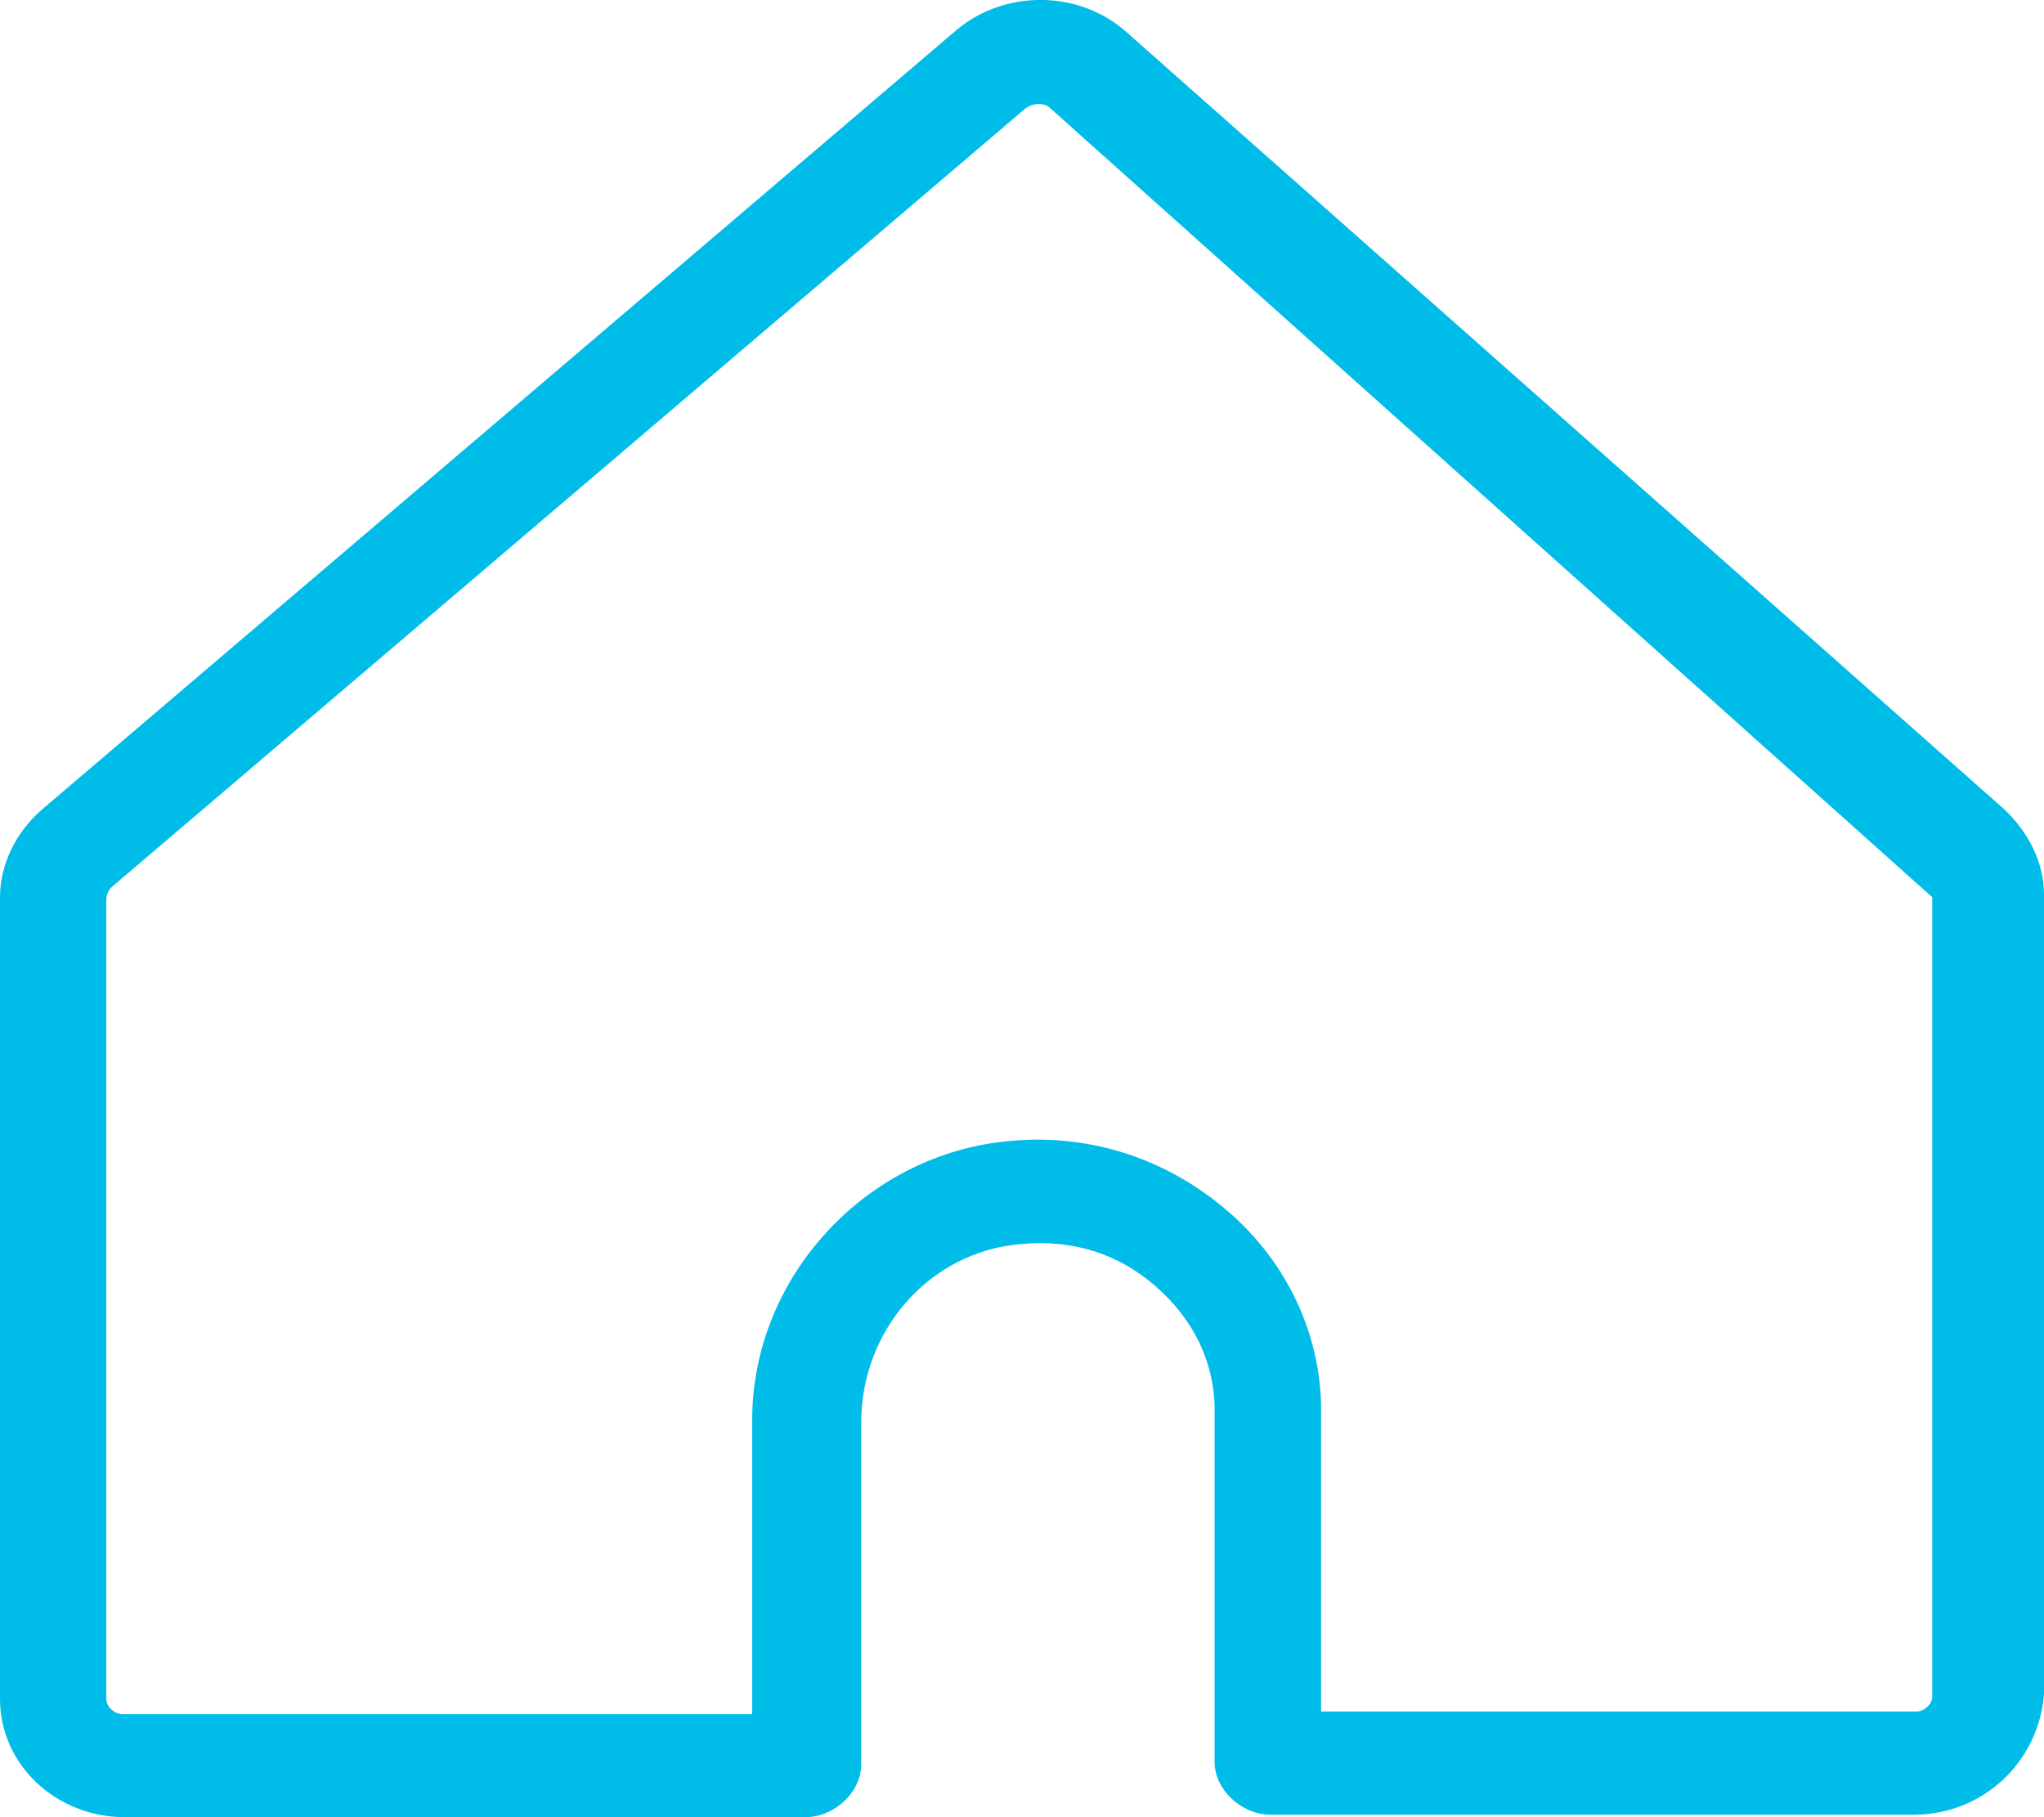 <svg width="9" height="8" viewBox="0 0 9 8" fill="none" xmlns="http://www.w3.org/2000/svg">
<path d="M8.427 7.989H5.594C5.466 7.989 5.348 7.878 5.348 7.757V6.207C5.348 5.997 5.255 5.809 5.091 5.665C4.927 5.521 4.728 5.455 4.494 5.477C4.096 5.51 3.792 5.853 3.792 6.263V7.768C3.792 7.889 3.675 8 3.546 8H0.55C0.246 8 0 7.768 0 7.48V3.95C0 3.806 0.07 3.662 0.187 3.562L4.213 0.131C4.424 -0.046 4.752 -0.046 4.962 0.143L8.824 3.562C8.93 3.662 9 3.795 9 3.938V7.458C8.977 7.757 8.731 7.989 8.427 7.989ZM5.828 7.535H8.438C8.473 7.535 8.508 7.502 8.508 7.469V3.95L4.623 0.475C4.599 0.452 4.553 0.452 4.518 0.475L0.492 3.905C0.48 3.916 0.468 3.938 0.468 3.961V7.48C0.468 7.513 0.503 7.546 0.538 7.546H3.312V6.251C3.312 5.621 3.815 5.078 4.447 5.023C4.798 4.99 5.138 5.1 5.407 5.333C5.665 5.554 5.817 5.875 5.817 6.207V7.535H5.828Z" fill="#00BCE9"/>
</svg>
